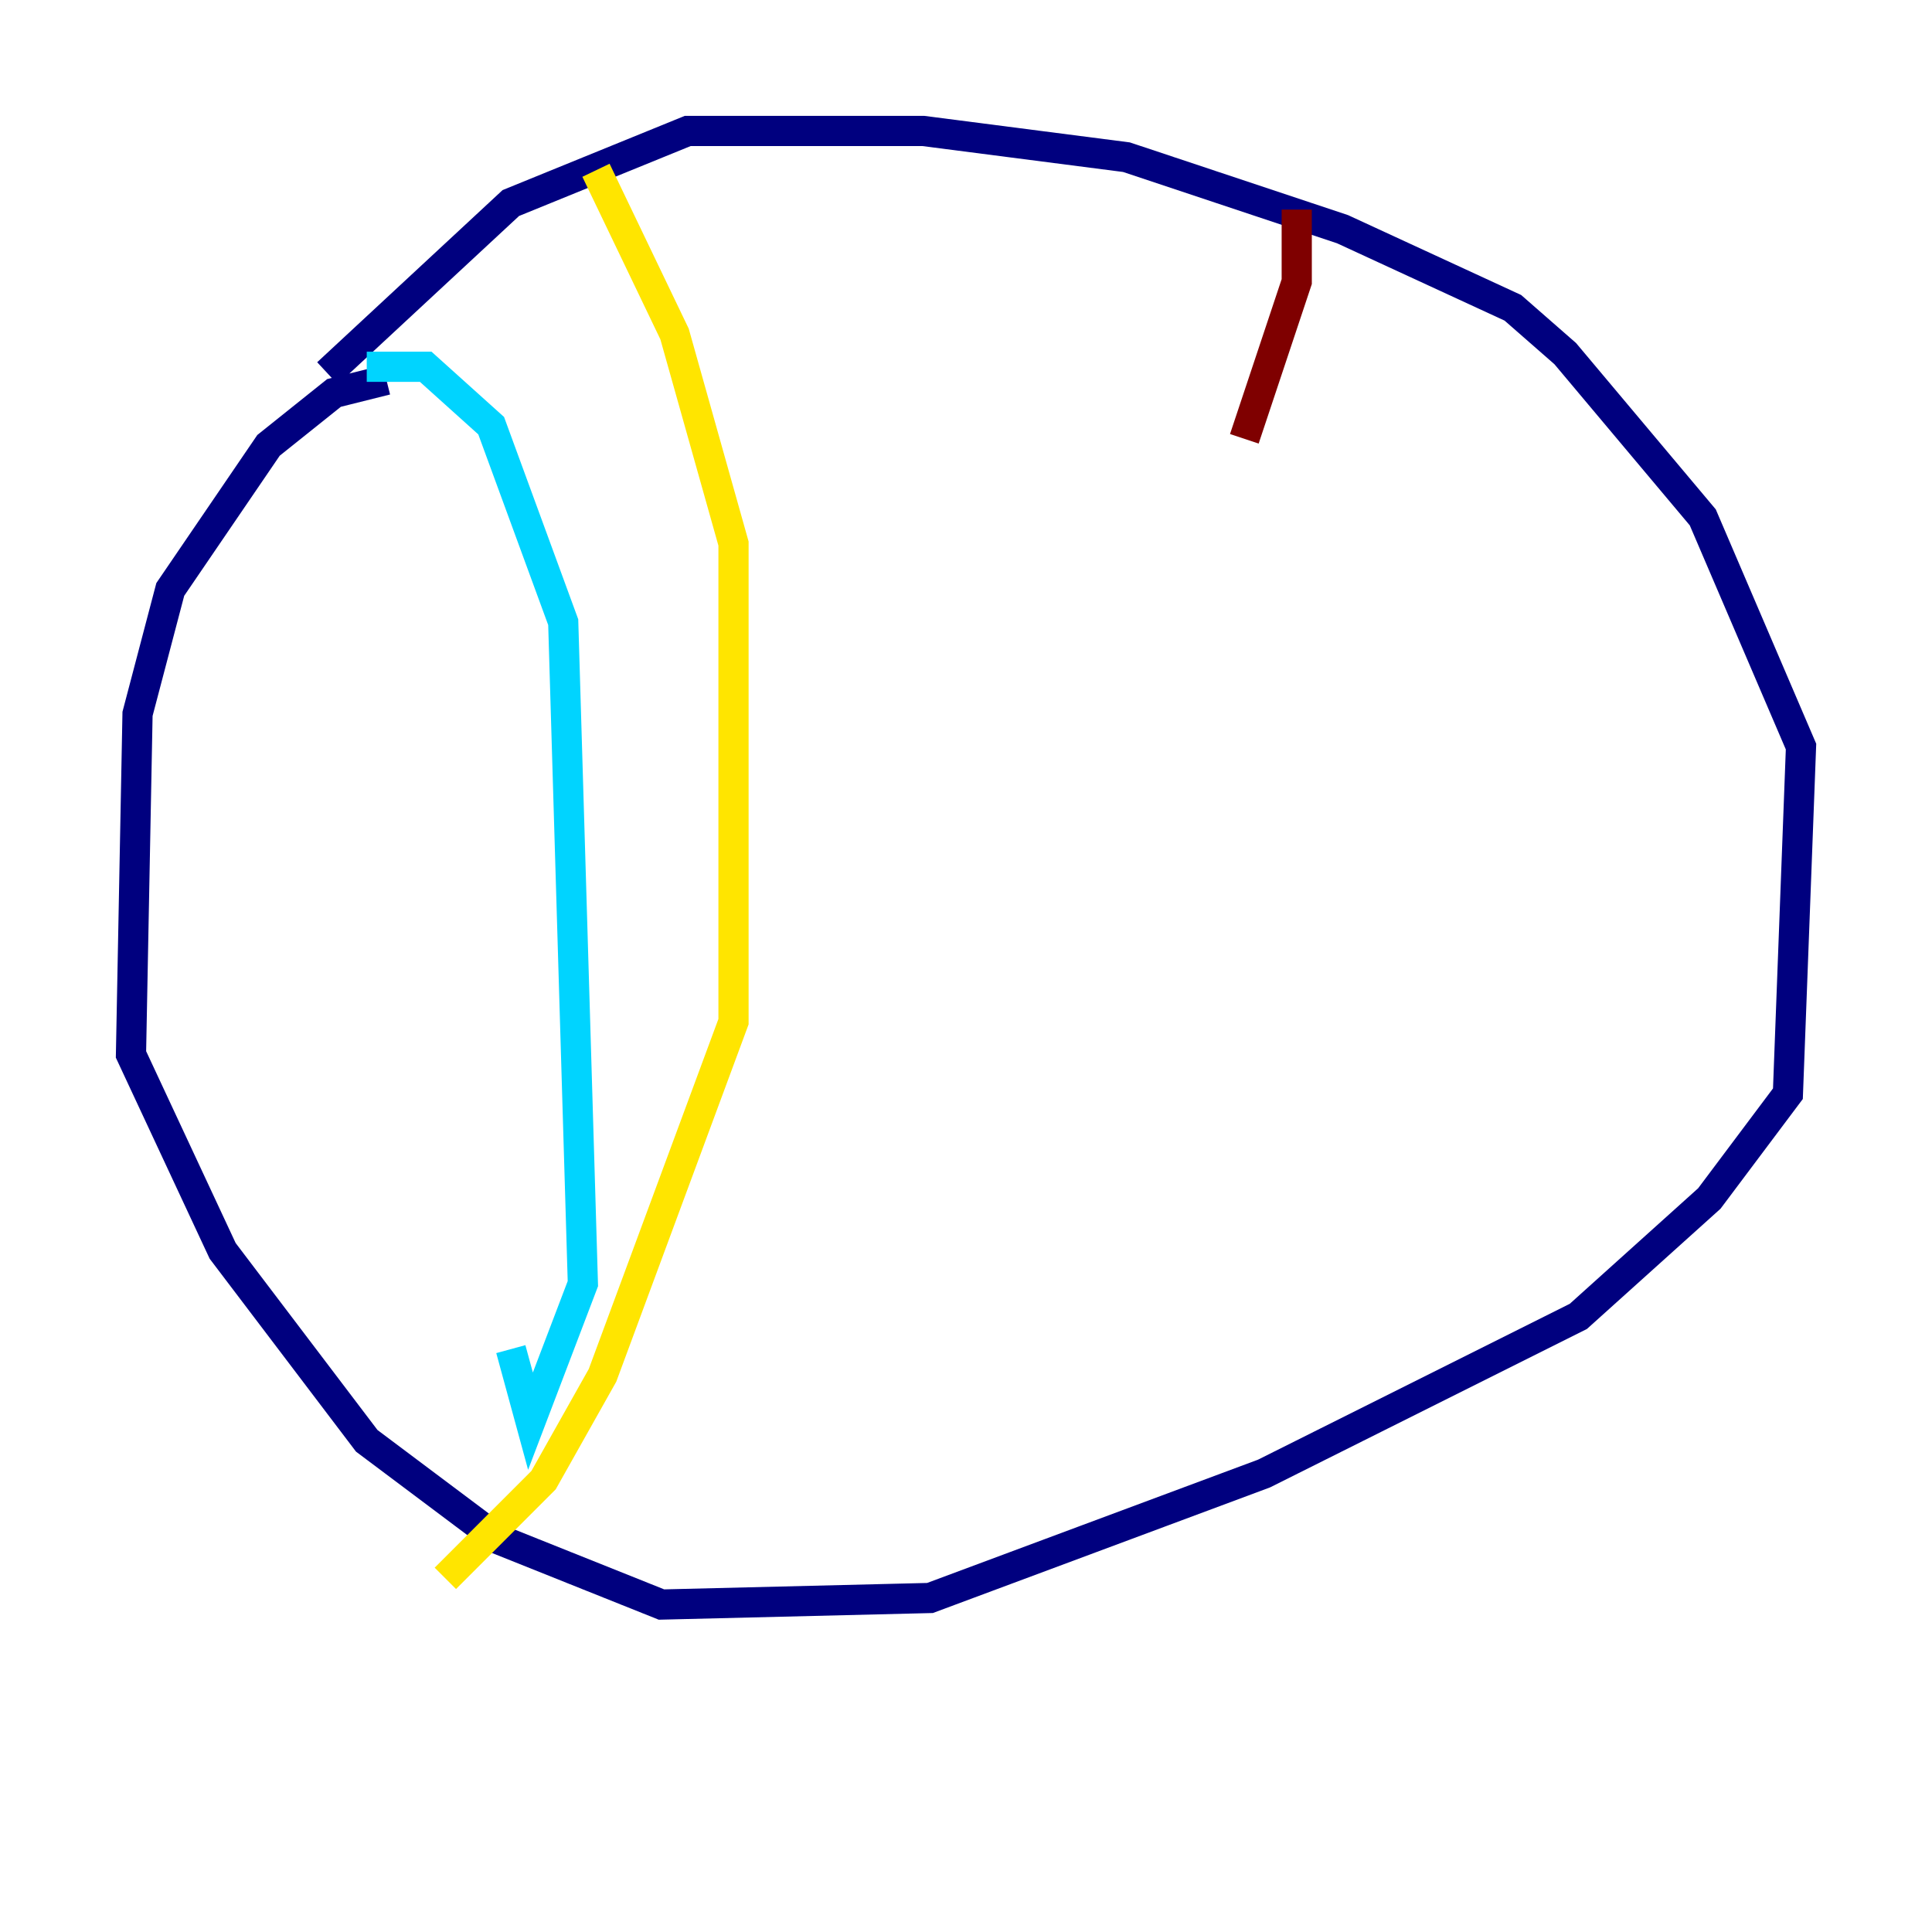 <?xml version="1.0" encoding="utf-8" ?>
<svg baseProfile="tiny" height="128" version="1.2" viewBox="0,0,128,128" width="128" xmlns="http://www.w3.org/2000/svg" xmlns:ev="http://www.w3.org/2001/xml-events" xmlns:xlink="http://www.w3.org/1999/xlink"><defs /><polyline fill="none" points="25.6,25.166 22.129,26.034 17.79,29.505 11.281,39.051 9.112,47.295 8.678,69.858 14.752,82.875 24.298,95.458 32.976,101.966 43.824,106.305 61.614,105.871 83.742,97.627 104.57,87.214 113.248,79.403 118.454,72.461 119.322,49.464 112.814,34.278 103.702,23.43 100.231,20.393 88.949,15.186 74.63,10.414 61.18,8.678 45.559,8.678 33.844,13.451 21.695,24.732" stroke="#00007f" stroke-width="2" /><polyline fill="none" points="24.298,24.298 28.203,24.298 32.542,28.203 37.315,41.22 38.617,85.044 35.146,94.156 33.844,89.383" stroke="#00d4ff" stroke-width="2" /><polyline fill="none" points="39.485,11.281 44.691,22.129 48.597,36.014 48.597,67.688 39.919,91.119 36.014,98.061 29.505,104.57" stroke="#ffe500" stroke-width="2" /><polyline fill="none" points="85.912,13.885 85.912,18.658 82.441,29.071" stroke="#7f0000" stroke-width="2" /></svg>